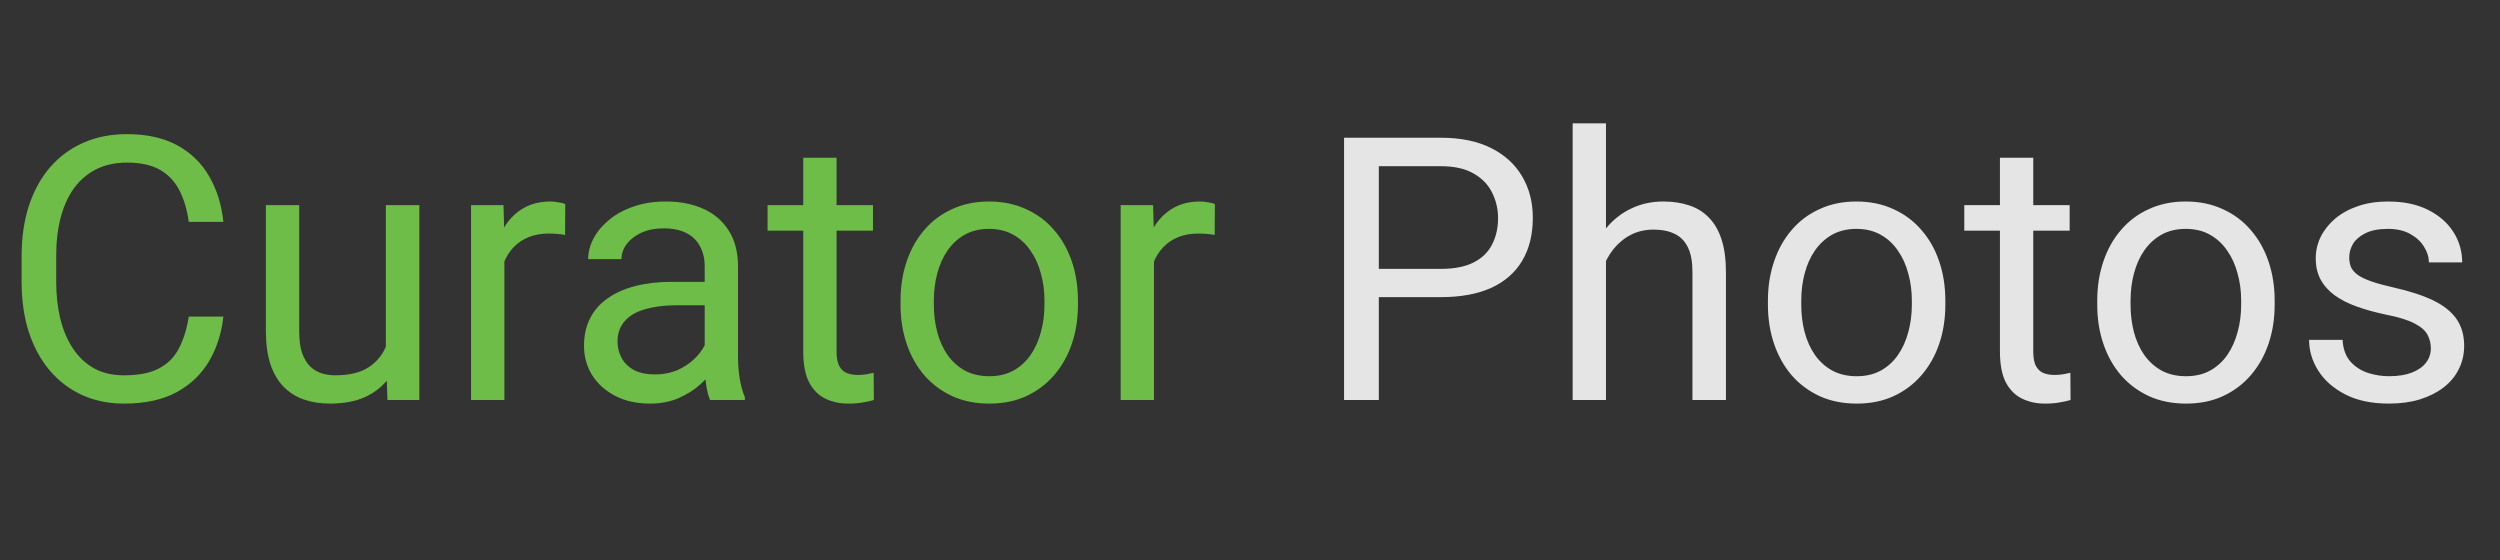 <svg width="125" height="28" viewBox="0 0 125 28" fill="none" xmlns="http://www.w3.org/2000/svg">
<rect x="0" y="0" width="125" height="28" fill="#333333" stroke="none"/>
<path d="M9.438 15.83H11.168C11.078 16.659 10.84 17.4 10.456 18.055C10.072 18.709 9.528 19.229 8.826 19.613C8.123 19.991 7.247 20.18 6.196 20.18C5.428 20.18 4.728 20.036 4.098 19.748C3.473 19.46 2.936 19.051 2.486 18.523C2.035 17.989 1.687 17.349 1.441 16.605C1.201 15.854 1.081 15.02 1.081 14.101V12.795C1.081 11.877 1.201 11.045 1.441 10.3C1.687 9.55 2.038 8.908 2.495 8.373C2.957 7.839 3.512 7.428 4.161 7.139C4.809 6.851 5.539 6.707 6.349 6.707C7.34 6.707 8.178 6.893 8.862 7.265C9.546 7.638 10.078 8.154 10.456 8.814C10.84 9.469 11.078 10.228 11.168 11.093H9.438C9.354 10.481 9.198 9.955 8.97 9.517C8.742 9.073 8.418 8.73 7.997 8.49C7.577 8.25 7.028 8.13 6.349 8.13C5.767 8.13 5.254 8.241 4.809 8.463C4.371 8.685 4.002 9.001 3.701 9.409C3.407 9.817 3.185 10.306 3.035 10.877C2.885 11.447 2.81 12.081 2.81 12.777V14.101C2.81 14.743 2.876 15.347 3.008 15.911C3.146 16.476 3.353 16.971 3.629 17.397C3.906 17.823 4.257 18.16 4.683 18.406C5.109 18.646 5.614 18.766 6.196 18.766C6.935 18.766 7.523 18.649 7.961 18.415C8.4 18.181 8.73 17.845 8.952 17.406C9.18 16.968 9.342 16.443 9.438 15.83ZM19.292 17.748V10.255H20.967V20H19.373L19.292 17.748ZM19.607 15.695L20.301 15.677C20.301 16.326 20.232 16.926 20.094 17.478C19.962 18.025 19.745 18.499 19.445 18.901C19.145 19.303 18.752 19.619 18.265 19.847C17.779 20.069 17.188 20.18 16.491 20.18C16.017 20.18 15.582 20.111 15.185 19.973C14.795 19.835 14.459 19.622 14.177 19.334C13.895 19.045 13.675 18.67 13.519 18.208C13.369 17.745 13.294 17.19 13.294 16.542V10.255H14.96V16.56C14.96 16.998 15.008 17.361 15.104 17.649C15.206 17.932 15.341 18.157 15.509 18.325C15.684 18.487 15.876 18.601 16.086 18.667C16.302 18.733 16.524 18.766 16.752 18.766C17.461 18.766 18.022 18.631 18.436 18.361C18.851 18.085 19.148 17.715 19.328 17.253C19.514 16.785 19.607 16.265 19.607 15.695ZM25.219 11.787V20H23.553V10.255H25.174L25.219 11.787ZM28.263 10.201L28.254 11.75C28.116 11.72 27.984 11.702 27.858 11.696C27.738 11.684 27.6 11.678 27.444 11.678C27.059 11.678 26.72 11.738 26.426 11.858C26.132 11.979 25.883 12.147 25.678 12.363C25.474 12.579 25.312 12.837 25.192 13.137C25.078 13.432 25.003 13.756 24.967 14.11L24.499 14.38C24.499 13.792 24.556 13.239 24.67 12.723C24.79 12.207 24.973 11.75 25.219 11.354C25.465 10.952 25.778 10.64 26.156 10.418C26.54 10.189 26.996 10.075 27.525 10.075C27.645 10.075 27.783 10.09 27.939 10.12C28.095 10.144 28.203 10.171 28.263 10.201ZM35.235 18.334V13.318C35.235 12.933 35.157 12.6 35.001 12.318C34.851 12.03 34.623 11.807 34.316 11.651C34.01 11.495 33.632 11.417 33.182 11.417C32.761 11.417 32.392 11.489 32.074 11.633C31.762 11.777 31.515 11.967 31.335 12.201C31.161 12.435 31.074 12.687 31.074 12.957H29.408C29.408 12.609 29.498 12.264 29.678 11.921C29.858 11.579 30.117 11.27 30.453 10.994C30.795 10.712 31.203 10.49 31.678 10.328C32.158 10.159 32.692 10.075 33.281 10.075C33.989 10.075 34.614 10.195 35.154 10.435C35.7 10.676 36.127 11.039 36.433 11.525C36.745 12.006 36.901 12.609 36.901 13.335V17.875C36.901 18.199 36.928 18.544 36.982 18.91C37.042 19.276 37.129 19.592 37.243 19.856V20H35.505C35.421 19.808 35.355 19.553 35.307 19.235C35.259 18.91 35.235 18.61 35.235 18.334ZM35.523 14.092L35.541 15.263H33.857C33.383 15.263 32.959 15.302 32.587 15.38C32.215 15.452 31.903 15.563 31.651 15.713C31.398 15.863 31.206 16.052 31.074 16.28C30.942 16.503 30.876 16.764 30.876 17.064C30.876 17.37 30.945 17.649 31.083 17.902C31.221 18.154 31.428 18.355 31.705 18.505C31.987 18.649 32.332 18.721 32.74 18.721C33.251 18.721 33.701 18.613 34.091 18.397C34.481 18.181 34.791 17.917 35.019 17.604C35.253 17.292 35.379 16.989 35.397 16.695L36.109 17.496C36.067 17.748 35.953 18.028 35.766 18.334C35.58 18.64 35.331 18.934 35.019 19.216C34.713 19.493 34.346 19.724 33.92 19.91C33.5 20.09 33.026 20.18 32.497 20.18C31.837 20.18 31.257 20.051 30.759 19.793C30.267 19.535 29.882 19.189 29.606 18.757C29.336 18.319 29.201 17.829 29.201 17.289C29.201 16.767 29.303 16.308 29.507 15.911C29.711 15.509 30.006 15.176 30.39 14.912C30.774 14.641 31.236 14.437 31.777 14.299C32.317 14.161 32.92 14.092 33.587 14.092H35.523ZM43.648 10.255V11.534H38.379V10.255H43.648ZM40.162 7.887H41.828V17.586C41.828 17.917 41.88 18.166 41.982 18.334C42.084 18.502 42.216 18.613 42.378 18.667C42.54 18.721 42.714 18.748 42.9 18.748C43.038 18.748 43.182 18.736 43.333 18.712C43.489 18.682 43.606 18.658 43.684 18.64L43.693 20C43.561 20.042 43.387 20.081 43.17 20.117C42.96 20.159 42.705 20.18 42.405 20.18C41.997 20.18 41.621 20.099 41.279 19.937C40.937 19.775 40.664 19.505 40.46 19.126C40.261 18.742 40.162 18.226 40.162 17.577V7.887ZM45.027 15.236V15.029C45.027 14.326 45.129 13.675 45.333 13.074C45.537 12.468 45.831 11.943 46.216 11.498C46.6 11.048 47.065 10.7 47.611 10.454C48.158 10.201 48.77 10.075 49.449 10.075C50.133 10.075 50.749 10.201 51.295 10.454C51.847 10.7 52.316 11.048 52.7 11.498C53.09 11.943 53.387 12.468 53.592 13.074C53.796 13.675 53.898 14.326 53.898 15.029V15.236C53.898 15.938 53.796 16.59 53.592 17.19C53.387 17.791 53.09 18.316 52.7 18.766C52.316 19.21 51.85 19.559 51.304 19.811C50.764 20.057 50.151 20.18 49.467 20.18C48.782 20.18 48.167 20.057 47.62 19.811C47.074 19.559 46.606 19.21 46.216 18.766C45.831 18.316 45.537 17.791 45.333 17.19C45.129 16.59 45.027 15.938 45.027 15.236ZM46.693 15.029V15.236C46.693 15.722 46.75 16.181 46.864 16.614C46.978 17.04 47.149 17.418 47.377 17.748C47.611 18.079 47.903 18.34 48.251 18.532C48.599 18.718 49.005 18.811 49.467 18.811C49.923 18.811 50.322 18.718 50.665 18.532C51.013 18.34 51.301 18.079 51.529 17.748C51.757 17.418 51.928 17.04 52.042 16.614C52.163 16.181 52.223 15.722 52.223 15.236V15.029C52.223 14.548 52.163 14.095 52.042 13.669C51.928 13.236 51.754 12.855 51.52 12.525C51.292 12.189 51.004 11.925 50.656 11.732C50.313 11.54 49.911 11.444 49.449 11.444C48.992 11.444 48.59 11.54 48.242 11.732C47.9 11.925 47.611 12.189 47.377 12.525C47.149 12.855 46.978 13.236 46.864 13.669C46.75 14.095 46.693 14.548 46.693 15.029ZM57.699 11.787V20H56.033V10.255H57.654L57.699 11.787ZM60.743 10.201L60.734 11.75C60.596 11.72 60.464 11.702 60.338 11.696C60.218 11.684 60.08 11.678 59.924 11.678C59.54 11.678 59.2 11.738 58.906 11.858C58.612 11.979 58.363 12.147 58.159 12.363C57.955 12.579 57.792 12.837 57.672 13.137C57.558 13.432 57.483 13.756 57.447 14.11L56.979 14.38C56.979 13.792 57.036 13.239 57.15 12.723C57.27 12.207 57.453 11.75 57.699 11.354C57.946 10.952 58.258 10.64 58.636 10.418C59.02 10.189 59.477 10.075 60.005 10.075C60.125 10.075 60.263 10.09 60.419 10.12C60.575 10.144 60.683 10.171 60.743 10.201Z" fill="#6EBD49"/>
<path d="M72.039 14.857H68.536V13.444H72.039C72.718 13.444 73.267 13.335 73.687 13.119C74.108 12.903 74.414 12.603 74.606 12.219C74.804 11.835 74.903 11.396 74.903 10.904C74.903 10.454 74.804 10.03 74.606 9.634C74.414 9.238 74.108 8.92 73.687 8.679C73.267 8.433 72.718 8.31 72.039 8.31H68.941V20H67.203V6.887H72.039C73.03 6.887 73.868 7.058 74.552 7.401C75.236 7.743 75.756 8.217 76.11 8.823C76.464 9.424 76.641 10.111 76.641 10.886C76.641 11.726 76.464 12.444 76.11 13.038C75.756 13.633 75.236 14.086 74.552 14.398C73.868 14.704 73.03 14.857 72.039 14.857ZM80.299 6.167V20H78.633V6.167H80.299ZM79.903 14.758L79.209 14.731C79.215 14.065 79.314 13.45 79.506 12.885C79.698 12.315 79.969 11.819 80.317 11.399C80.665 10.979 81.079 10.655 81.56 10.427C82.046 10.192 82.583 10.075 83.172 10.075C83.652 10.075 84.085 10.141 84.469 10.273C84.853 10.399 85.18 10.604 85.45 10.886C85.727 11.168 85.937 11.534 86.081 11.985C86.225 12.429 86.297 12.972 86.297 13.615V20H84.622V13.597C84.622 13.086 84.547 12.678 84.397 12.372C84.247 12.06 84.027 11.835 83.739 11.696C83.451 11.552 83.097 11.48 82.677 11.48C82.262 11.48 81.884 11.567 81.542 11.741C81.206 11.915 80.914 12.156 80.668 12.462C80.428 12.768 80.239 13.119 80.101 13.516C79.969 13.906 79.903 14.32 79.903 14.758ZM88.396 15.236V15.029C88.396 14.326 88.499 13.675 88.703 13.074C88.907 12.468 89.201 11.943 89.585 11.498C89.969 11.048 90.435 10.7 90.981 10.454C91.528 10.201 92.14 10.075 92.818 10.075C93.503 10.075 94.118 10.201 94.665 10.454C95.217 10.7 95.685 11.048 96.07 11.498C96.46 11.943 96.757 12.468 96.961 13.074C97.165 13.675 97.267 14.326 97.267 15.029V15.236C97.267 15.938 97.165 16.59 96.961 17.19C96.757 17.791 96.46 18.316 96.07 18.766C95.685 19.21 95.22 19.559 94.674 19.811C94.133 20.057 93.521 20.18 92.836 20.18C92.152 20.18 91.537 20.057 90.99 19.811C90.444 19.559 89.975 19.21 89.585 18.766C89.201 18.316 88.907 17.791 88.703 17.19C88.499 16.59 88.396 15.938 88.396 15.236ZM90.063 15.029V15.236C90.063 15.722 90.12 16.181 90.234 16.614C90.348 17.04 90.519 17.418 90.747 17.748C90.981 18.079 91.272 18.34 91.621 18.532C91.969 18.718 92.374 18.811 92.836 18.811C93.293 18.811 93.692 18.718 94.034 18.532C94.382 18.34 94.671 18.079 94.899 17.748C95.127 17.418 95.298 17.04 95.412 16.614C95.532 16.181 95.592 15.722 95.592 15.236V15.029C95.592 14.548 95.532 14.095 95.412 13.669C95.298 13.236 95.124 12.855 94.89 12.525C94.662 12.189 94.374 11.925 94.025 11.732C93.683 11.54 93.281 11.444 92.818 11.444C92.362 11.444 91.96 11.54 91.612 11.732C91.269 11.925 90.981 12.189 90.747 12.525C90.519 12.855 90.348 13.236 90.234 13.669C90.12 14.095 90.063 14.548 90.063 15.029ZM103.483 10.255V11.534H98.214V10.255H103.483ZM99.997 7.887H101.663V17.586C101.663 17.917 101.715 18.166 101.817 18.334C101.919 18.502 102.051 18.613 102.213 18.667C102.375 18.721 102.549 18.748 102.735 18.748C102.873 18.748 103.017 18.736 103.167 18.712C103.324 18.682 103.441 18.658 103.519 18.64L103.528 20C103.396 20.042 103.222 20.081 103.005 20.117C102.795 20.159 102.54 20.18 102.24 20.18C101.832 20.18 101.456 20.099 101.114 19.937C100.772 19.775 100.499 19.505 100.295 19.126C100.096 18.742 99.997 18.226 99.997 17.577V7.887ZM104.862 15.236V15.029C104.862 14.326 104.964 13.675 105.168 13.074C105.372 12.468 105.666 11.943 106.051 11.498C106.435 11.048 106.9 10.7 107.446 10.454C107.993 10.201 108.605 10.075 109.284 10.075C109.968 10.075 110.584 10.201 111.13 10.454C111.682 10.7 112.151 11.048 112.535 11.498C112.925 11.943 113.222 12.468 113.426 13.074C113.631 13.675 113.733 14.326 113.733 15.029V15.236C113.733 15.938 113.631 16.59 113.426 17.19C113.222 17.791 112.925 18.316 112.535 18.766C112.151 19.21 111.685 19.559 111.139 19.811C110.599 20.057 109.986 20.18 109.302 20.18C108.617 20.18 108.002 20.057 107.455 19.811C106.909 19.559 106.441 19.21 106.051 18.766C105.666 18.316 105.372 17.791 105.168 17.19C104.964 16.59 104.862 15.938 104.862 15.236ZM106.528 15.029V15.236C106.528 15.722 106.585 16.181 106.699 16.614C106.813 17.04 106.984 17.418 107.212 17.748C107.446 18.079 107.738 18.34 108.086 18.532C108.434 18.718 108.839 18.811 109.302 18.811C109.758 18.811 110.157 18.718 110.5 18.532C110.848 18.34 111.136 18.079 111.364 17.748C111.592 17.418 111.763 17.04 111.877 16.614C111.998 16.181 112.058 15.722 112.058 15.236V15.029C112.058 14.548 111.998 14.095 111.877 13.669C111.763 13.236 111.589 12.855 111.355 12.525C111.127 12.189 110.839 11.925 110.491 11.732C110.148 11.54 109.746 11.444 109.284 11.444C108.827 11.444 108.425 11.54 108.077 11.732C107.735 11.925 107.446 12.189 107.212 12.525C106.984 12.855 106.813 13.236 106.699 13.669C106.585 14.095 106.528 14.548 106.528 15.029ZM121.542 17.415C121.542 17.175 121.488 16.953 121.38 16.749C121.278 16.539 121.065 16.349 120.741 16.181C120.422 16.007 119.942 15.857 119.3 15.731C118.759 15.617 118.27 15.482 117.832 15.326C117.399 15.17 117.03 14.981 116.724 14.758C116.424 14.536 116.192 14.275 116.03 13.975C115.868 13.675 115.787 13.323 115.787 12.921C115.787 12.537 115.871 12.174 116.039 11.832C116.213 11.489 116.457 11.186 116.769 10.922C117.087 10.658 117.468 10.451 117.913 10.3C118.357 10.15 118.852 10.075 119.399 10.075C120.179 10.075 120.846 10.213 121.398 10.49C121.95 10.766 122.374 11.135 122.668 11.597C122.962 12.054 123.109 12.561 123.109 13.119H121.443C121.443 12.849 121.362 12.588 121.2 12.336C121.044 12.078 120.813 11.864 120.506 11.696C120.206 11.528 119.837 11.444 119.399 11.444C118.936 11.444 118.561 11.516 118.273 11.66C117.991 11.799 117.784 11.976 117.651 12.192C117.525 12.408 117.462 12.636 117.462 12.876C117.462 13.056 117.492 13.218 117.552 13.363C117.618 13.501 117.732 13.63 117.895 13.75C118.057 13.864 118.285 13.972 118.579 14.074C118.873 14.176 119.248 14.278 119.705 14.38C120.503 14.56 121.161 14.777 121.677 15.029C122.193 15.281 122.578 15.59 122.83 15.956C123.082 16.323 123.208 16.767 123.208 17.289C123.208 17.715 123.118 18.106 122.938 18.46C122.764 18.814 122.509 19.12 122.172 19.379C121.842 19.631 121.446 19.829 120.984 19.973C120.527 20.111 120.014 20.18 119.444 20.18C118.585 20.18 117.859 20.027 117.264 19.721C116.67 19.415 116.219 19.018 115.913 18.532C115.607 18.046 115.454 17.532 115.454 16.992H117.129C117.153 17.448 117.285 17.811 117.525 18.082C117.765 18.346 118.06 18.535 118.408 18.649C118.756 18.757 119.101 18.811 119.444 18.811C119.9 18.811 120.281 18.751 120.587 18.631C120.9 18.511 121.137 18.346 121.299 18.136C121.461 17.926 121.542 17.685 121.542 17.415Z" fill="white" fill-opacity="0.87"/>
</svg>
